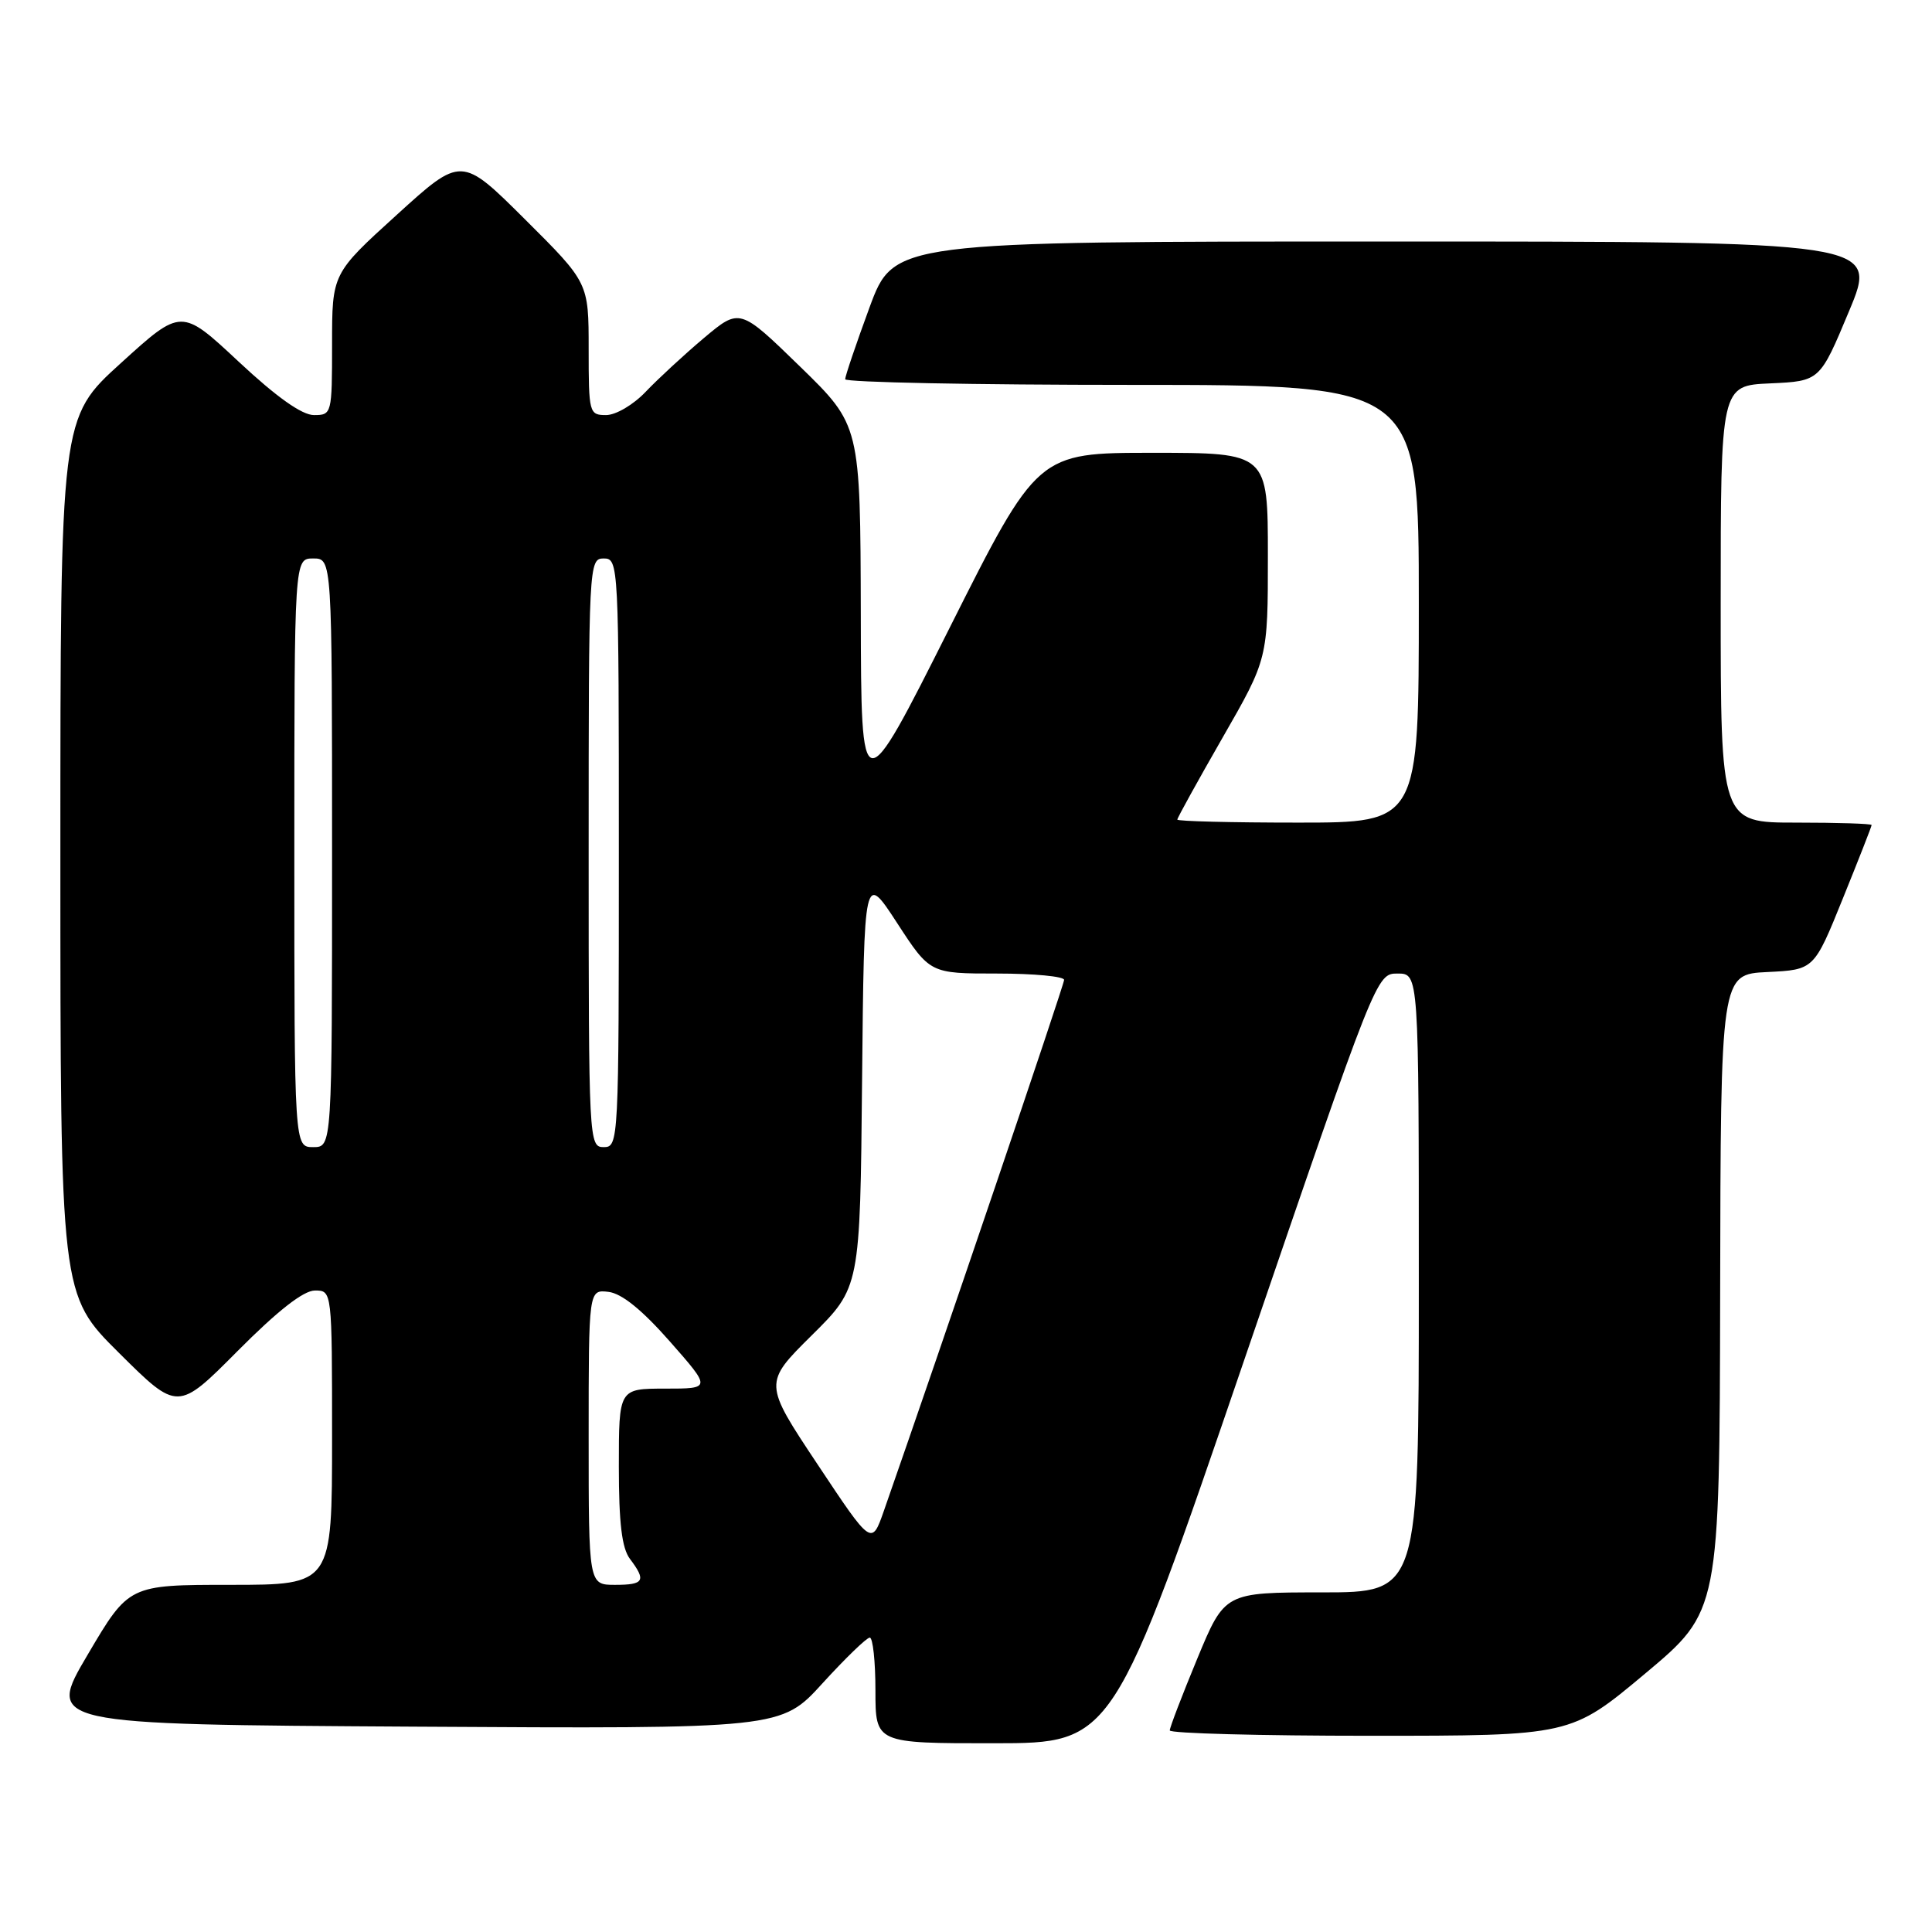 <?xml version="1.0" encoding="UTF-8" standalone="no"?>
<!DOCTYPE svg PUBLIC "-//W3C//DTD SVG 1.1//EN" "http://www.w3.org/Graphics/SVG/1.1/DTD/svg11.dtd" >
<svg xmlns="http://www.w3.org/2000/svg" xmlns:xlink="http://www.w3.org/1999/xlink" version="1.1" viewBox="0 0 256 256">
 <g >
 <path fill="currentColor"
d=" M 164.94 179.99 C 182.39 129.00 182.39 129.00 185.19 129.00 C 188.00 129.00 188.00 129.00 188.00 170.00 C 188.00 211.00 188.00 211.00 175.14 211.00 C 162.28 211.00 162.28 211.00 158.64 219.79 C 156.64 224.62 155.00 228.90 155.00 229.29 C 155.00 229.68 166.96 230.00 181.57 230.00 C 208.14 230.00 208.14 230.00 218.00 221.75 C 227.85 213.50 227.85 213.50 227.93 171.30 C 228.00 129.10 228.00 129.10 234.18 128.80 C 240.37 128.50 240.37 128.50 244.18 119.07 C 246.28 113.89 248.00 109.50 248.00 109.32 C 248.00 109.14 243.50 109.00 238.00 109.00 C 228.00 109.00 228.00 109.00 228.00 80.05 C 228.00 51.09 228.00 51.09 234.57 50.80 C 241.14 50.50 241.14 50.50 245.00 41.25 C 248.87 32.00 248.87 32.00 183.66 32.00 C 118.44 32.00 118.44 32.00 115.21 40.75 C 113.44 45.56 111.99 49.84 111.99 50.25 C 112.00 50.66 129.10 51.00 150.00 51.00 C 188.00 51.00 188.00 51.00 188.00 80.00 C 188.00 109.00 188.00 109.00 172.00 109.00 C 163.20 109.00 156.00 108.82 156.00 108.60 C 156.00 108.38 158.70 103.49 162.00 97.74 C 168.00 87.29 168.00 87.29 168.00 73.64 C 168.00 60.00 168.00 60.00 152.74 60.00 C 137.48 60.00 137.48 60.00 125.80 83.25 C 114.11 106.50 114.11 106.50 114.06 81.42 C 114.00 56.35 114.00 56.35 106.01 48.57 C 98.02 40.80 98.02 40.80 93.26 44.80 C 90.64 47.01 87.18 50.21 85.56 51.91 C 83.93 53.63 81.60 55.00 80.31 55.00 C 78.07 55.00 78.00 54.73 78.00 46.23 C 78.00 37.46 78.00 37.46 69.57 29.07 C 61.14 20.68 61.14 20.68 52.57 28.47 C 44.00 36.25 44.00 36.25 44.00 45.62 C 44.00 54.85 43.96 55.00 41.60 55.00 C 40.01 55.00 36.65 52.62 31.62 47.92 C 24.03 40.83 24.03 40.83 16.02 48.11 C 8.00 55.38 8.00 55.38 8.00 113.46 C 8.00 171.55 8.00 171.55 15.77 179.27 C 23.55 187.00 23.55 187.00 31.50 179.00 C 36.79 173.68 40.21 171.00 41.73 171.00 C 44.00 171.00 44.00 171.00 44.00 190.50 C 44.00 210.00 44.00 210.00 30.54 210.00 C 17.07 210.00 17.07 210.00 11.62 219.25 C 6.16 228.50 6.16 228.50 54.83 228.79 C 103.50 229.08 103.50 229.08 109.00 223.03 C 112.03 219.71 114.84 216.99 115.25 216.99 C 115.66 217.00 116.00 220.15 116.00 224.00 C 116.00 231.00 116.00 231.00 131.75 230.99 C 147.50 230.98 147.50 230.98 164.94 179.99 Z  M 78.00 190.43 C 78.00 170.87 78.00 170.87 80.63 171.18 C 82.39 171.39 85.09 173.58 88.76 177.75 C 94.26 184.00 94.26 184.00 88.13 184.00 C 82.00 184.00 82.00 184.00 82.00 194.31 C 82.00 201.82 82.40 205.14 83.47 206.56 C 85.66 209.46 85.35 210.00 81.50 210.00 C 78.00 210.00 78.00 210.00 78.00 190.43 Z  M 108.34 194.05 C 101.17 183.27 101.17 183.27 107.57 176.93 C 113.97 170.59 113.97 170.59 114.23 143.09 C 114.50 115.59 114.50 115.59 118.87 122.30 C 123.23 129.00 123.23 129.00 132.12 129.00 C 137.00 129.00 141.00 129.38 141.00 129.84 C 141.00 130.50 124.70 178.52 117.13 200.16 C 115.50 204.83 115.50 204.83 108.34 194.05 Z  M 39.00 113.00 C 39.00 74.00 39.00 74.00 41.50 74.00 C 44.00 74.00 44.00 74.00 44.00 113.00 C 44.00 152.00 44.00 152.00 41.50 152.00 C 39.00 152.00 39.00 152.00 39.00 113.00 Z  M 78.00 113.00 C 78.00 74.67 78.03 74.00 80.00 74.00 C 81.97 74.00 82.00 74.67 82.00 113.00 C 82.00 151.33 81.97 152.00 80.00 152.00 C 78.03 152.00 78.00 151.33 78.00 113.00 Z "/>
</g>
</svg>